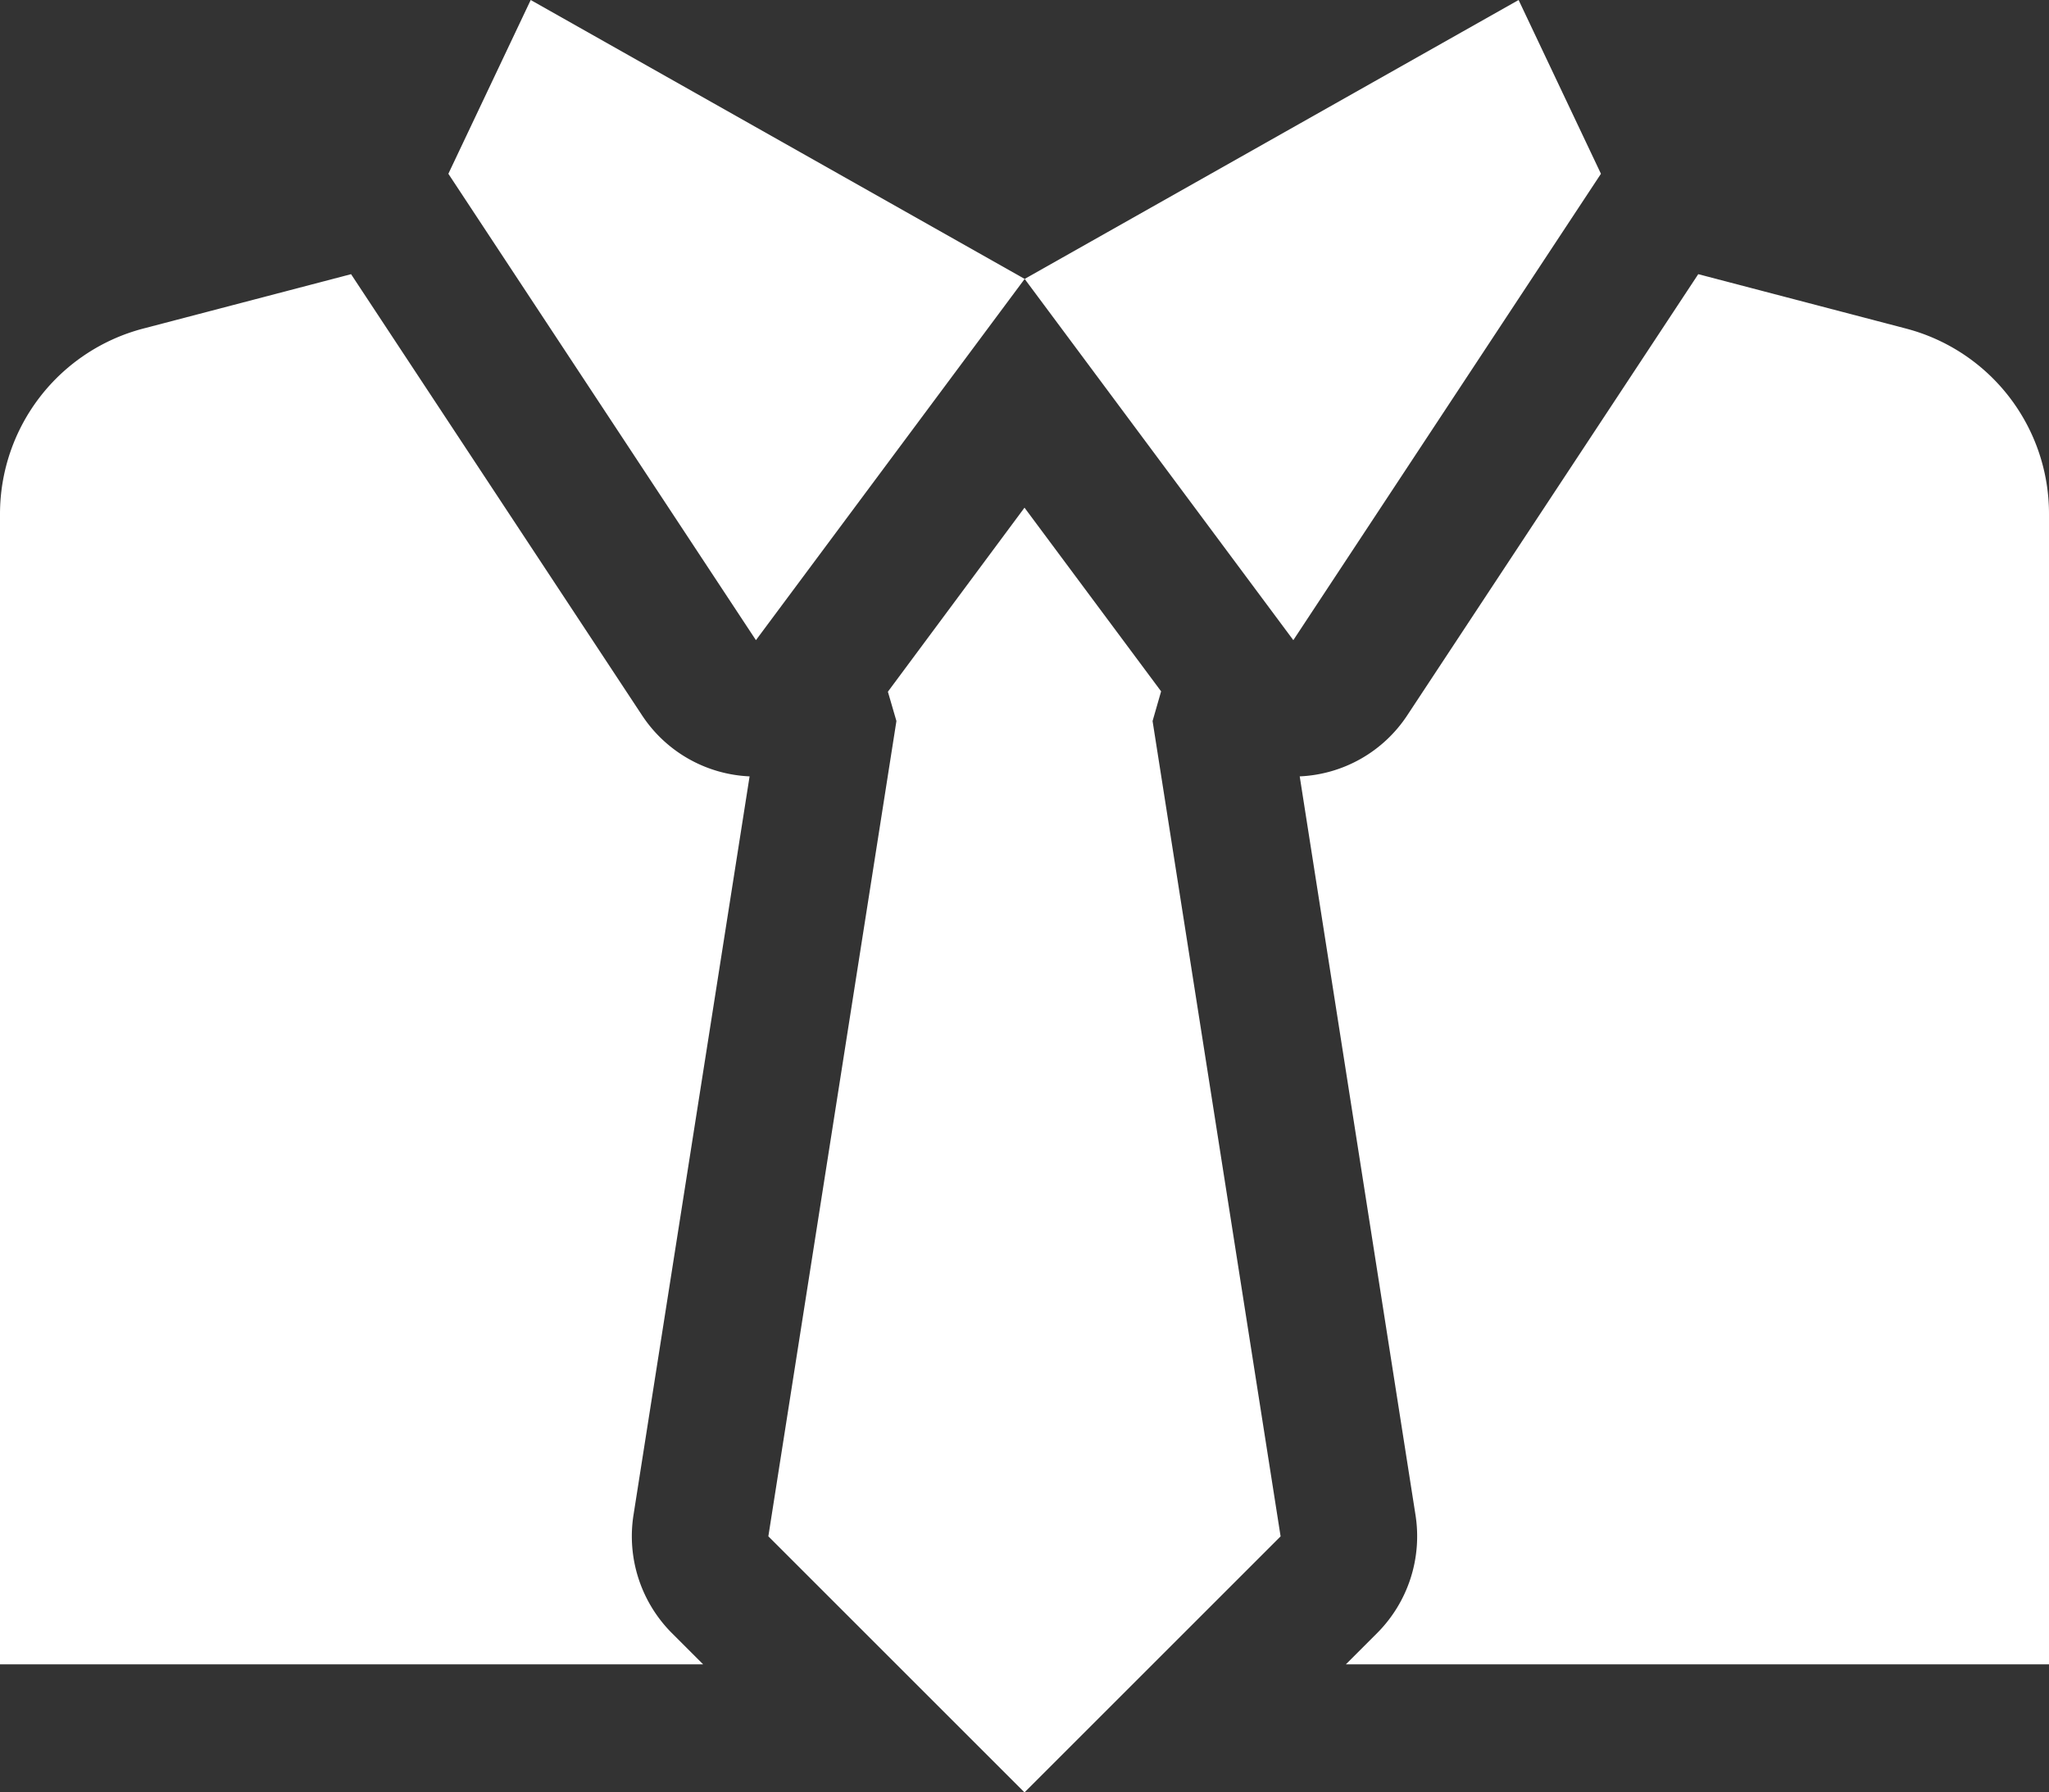 <svg xmlns="http://www.w3.org/2000/svg" viewBox="0 0 40.092 35.08">
  <rect x="0" y="0" width="40.092" height="35.08" fill="#333333" stroke="none"/>
  <title>Asset 5</title>
  <g id="59b59a71-b71d-4f6b-bed0-47f663caf412" data-name="Layer 2">
    <g id="d0c03aeb-373f-4479-bba9-dae621853e11" data-name="Newsworthy_bar">
      <g id="44372be4-8ea6-4f75-9b44-dce292981eab" data-name="Experience necktie">
        <path d="M37.285,6.428,33.229,5.366l-5.693,8.633a2.659,2.659,0,0,1-2.105,1.196L27.697,29.654a2.683,2.683,0,0,1-.748,2.305l-.615.615h13.758V10.063A3.747,3.747,0,0,0,37.285,6.428Z" fill="#fff"/>
        <path d="M14.667,15.195A2.659,2.659,0,0,1,12.562,13.999L6.869,5.366,2.813,6.428A3.753,3.753,0,0,0,0,10.063V32.574H13.758l-.615-.615A2.683,2.683,0,0,1,12.395,29.654Z" fill="#fff"/>
        <polygon points="22.719 13.531 20.046 9.936 17.373 13.538 17.54 14.112 15.034 30.069 20.046 35.08 25.057 30.069 22.552 14.112 22.719 13.531" fill="#fff"/>
        <polygon points="29.714 0 20.049 5.459 25.306 12.529 31.325 3.401 29.714 0" fill="#fff"/>
        <polygon points="8.773 3.401 14.791 12.529 20.049 5.459 10.384 0 8.773 3.401" fill="#fff"/>
      </g>
    </g>
  </g>
</svg>
